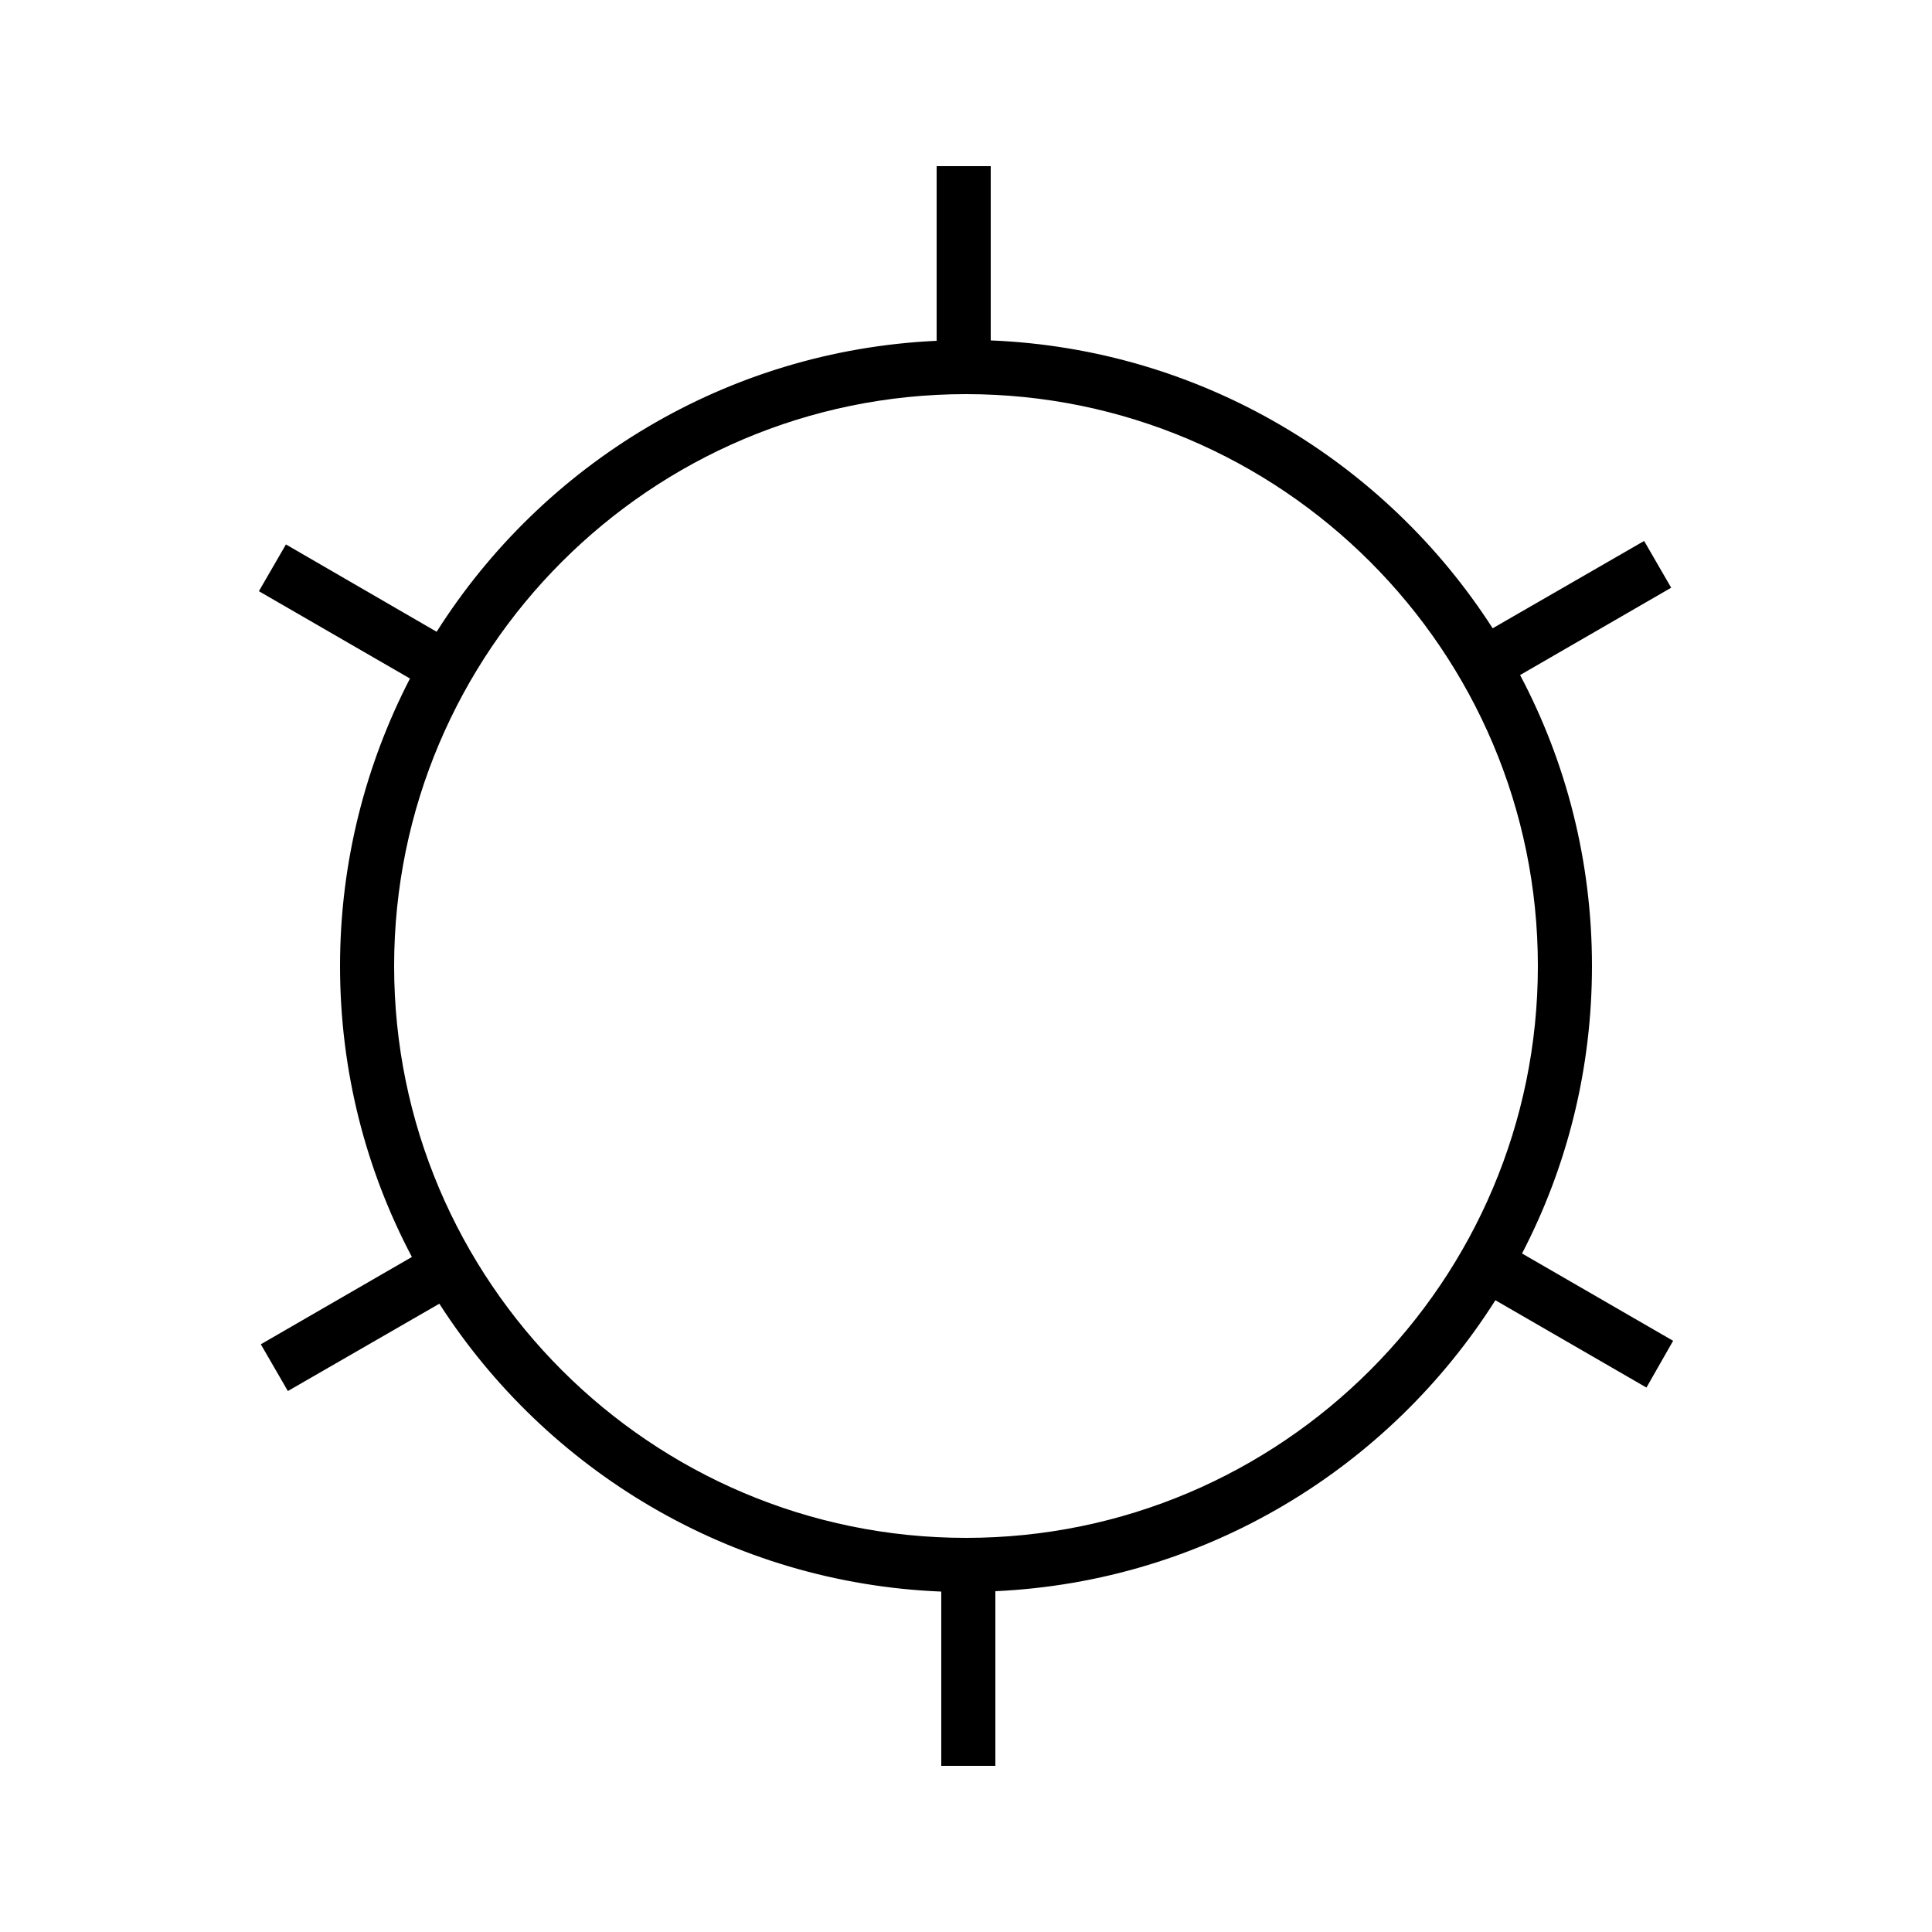 <?xml version="1.0" encoding="utf-8"?>
<!-- Generator: Adobe Illustrator 22.0.1, SVG Export Plug-In . SVG Version: 6.00 Build 0)  -->
<svg version="1.1" id="Layer_1" xmlns="http://www.w3.org/2000/svg" xmlns:xlink="http://www.w3.org/1999/xlink" x="0px" y="0px"
	 viewBox="0 0 500 500" style="enable-background:new 0 0 500 500;" xml:space="preserve">
<path d="M433,347l-39.1-22.6c11.6-22.3,18.1-47.6,18.1-74.4c0-27.2-6.7-52.8-18.6-75.3l39.1-22.6l-7-12.1l-39.2,22.6
	c-27.7-43.1-75.4-72.3-129.9-74.5V43h-14v45.2c-54.4,2.5-101.9,31.9-129.4,75.3L74,140.9L67,153l39.1,22.6
	C94.6,197.9,88,223.2,88,250c0,27.2,6.7,52.8,18.6,75.3l-39.1,22.6l7,12.1l39.2-22.6c27.7,43.1,75.4,72.3,129.9,74.5V457h14v-45.2
	c54.4-2.5,101.9-31.9,129.4-75.3l39.1,22.6L433,347z M250,398c-81.6,0-148-66.4-148-148s66.4-148,148-148s148,66.4,148,148
	S331.6,398,250,398z"/>
</svg>
